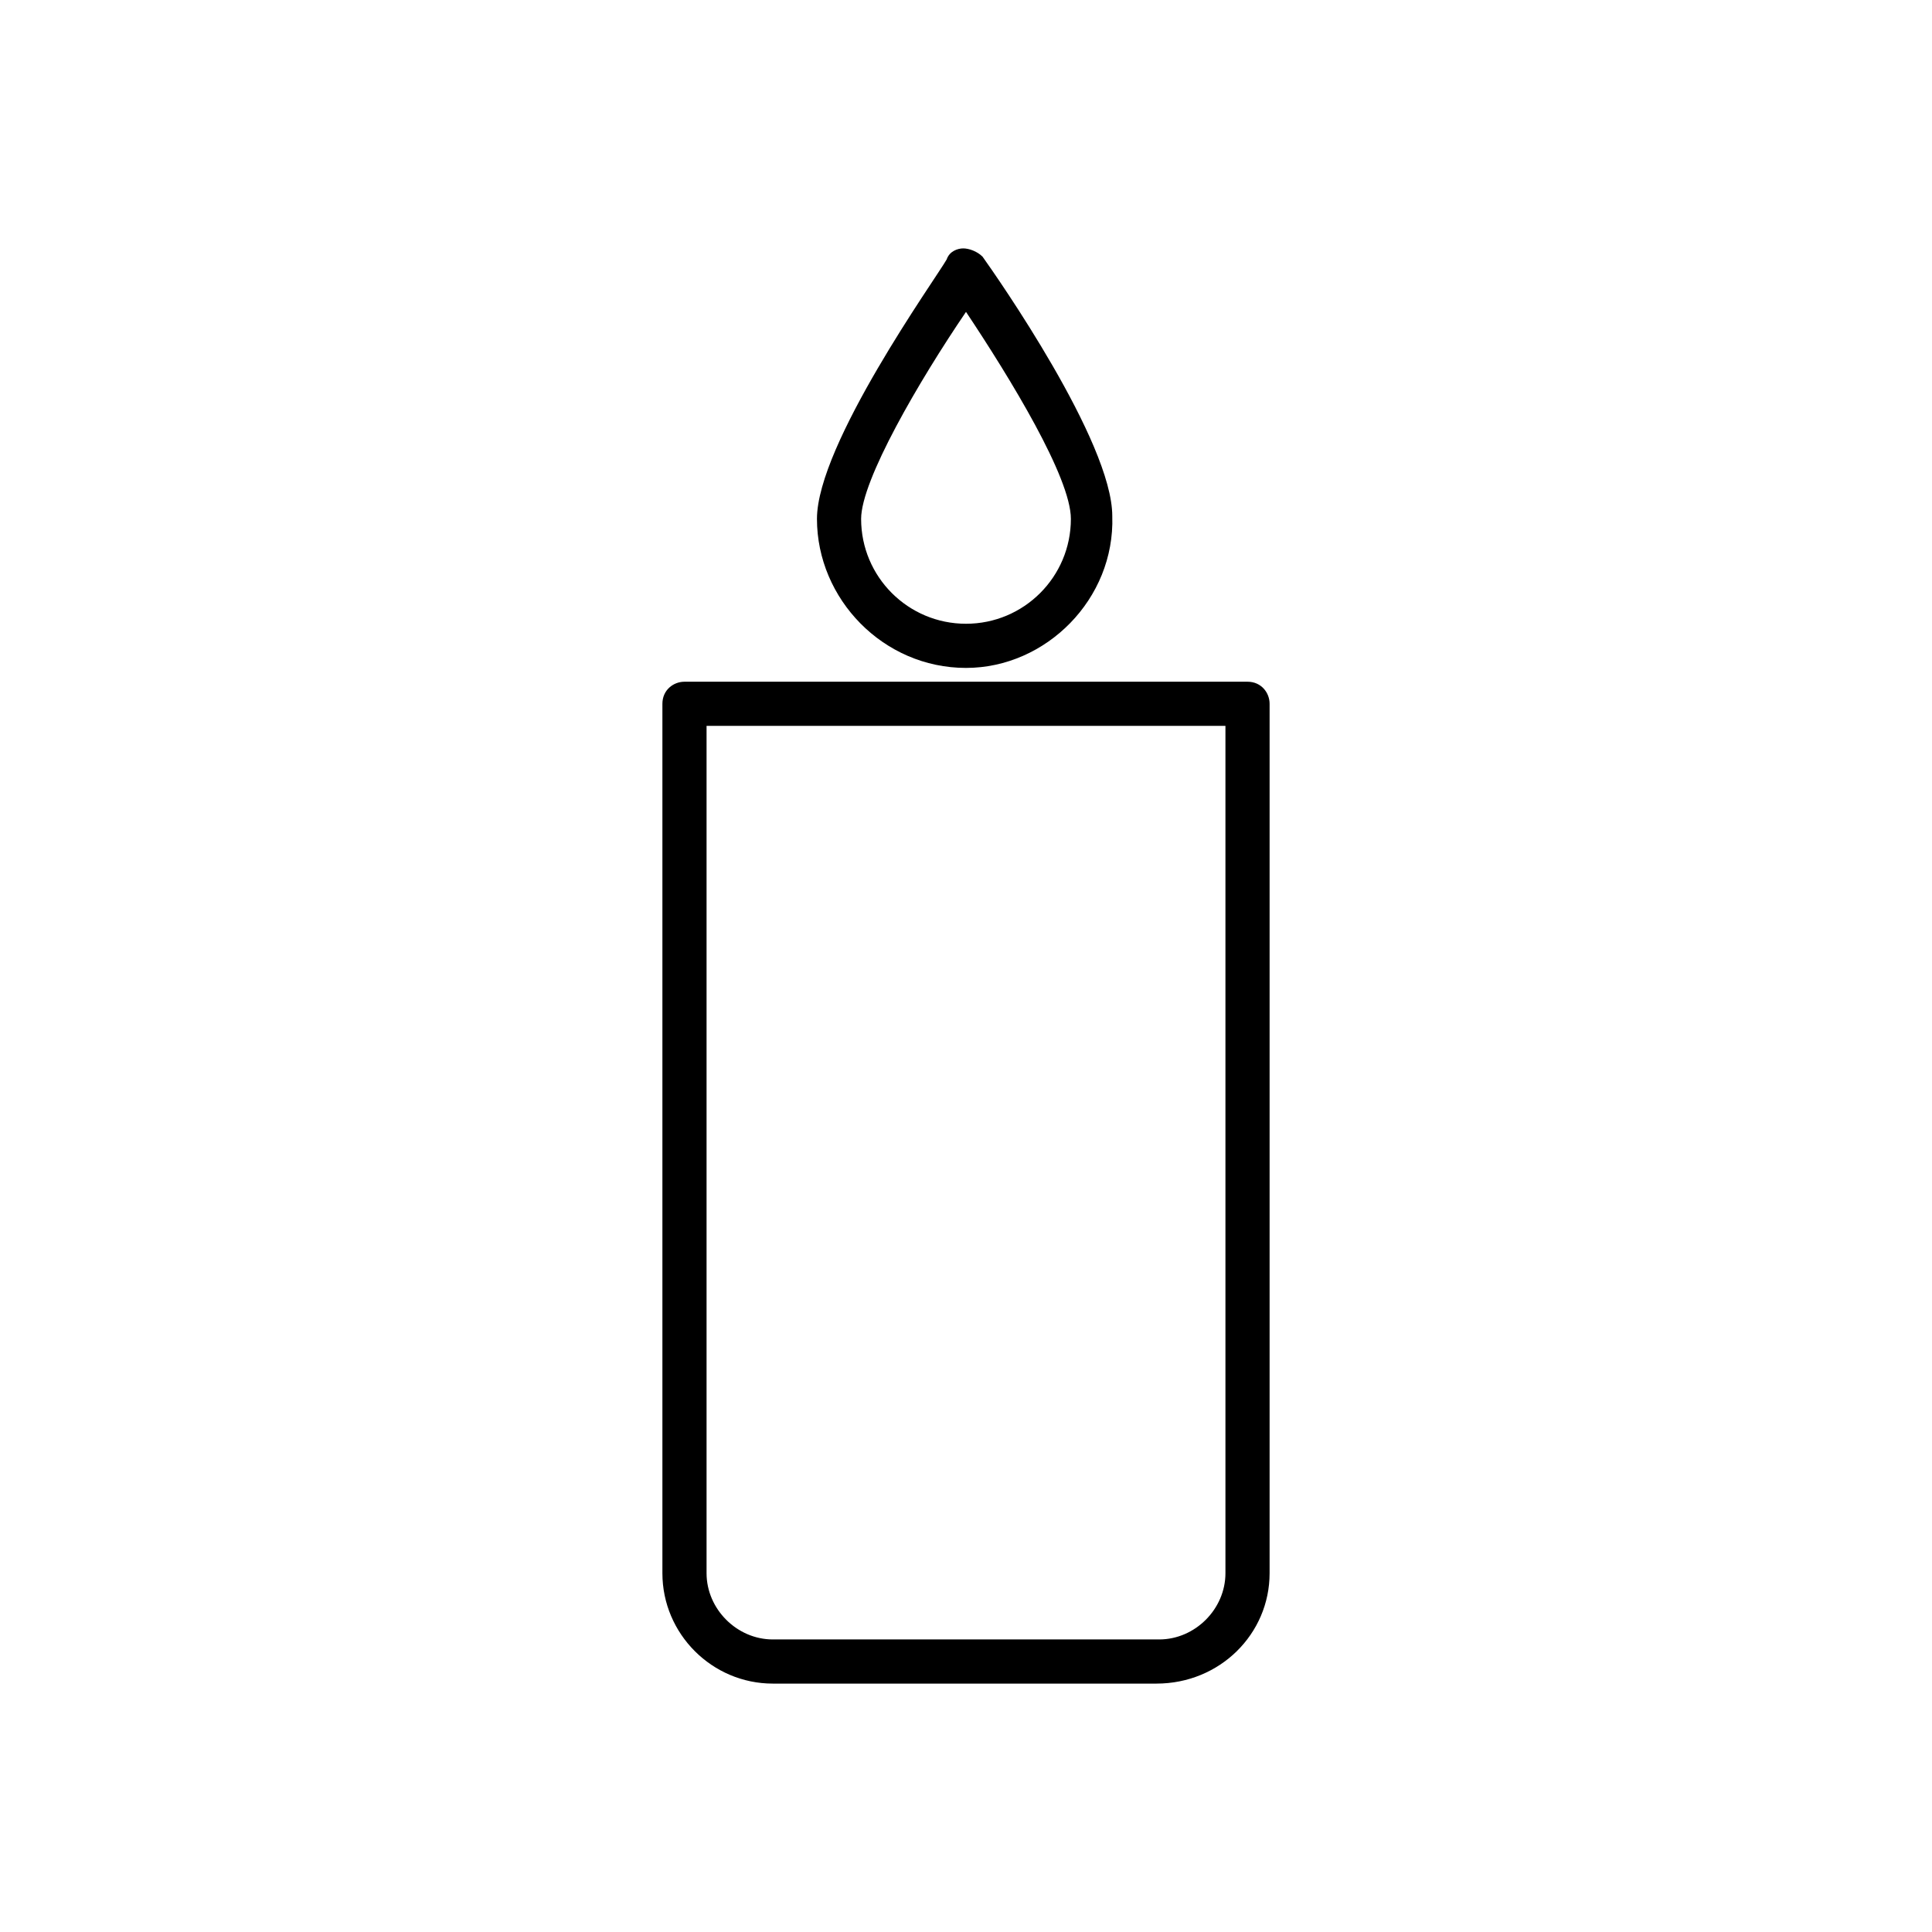 <?xml version="1.0" encoding="utf-8"?>
<!-- Generator: Adobe Illustrator 18.1.0, SVG Export Plug-In . SVG Version: 6.00 Build 0)  -->
<svg version="1.1" xmlns="http://www.w3.org/2000/svg" xmlns:xlink="http://www.w3.org/1999/xlink" x="0px" y="0px" width="70px"
	 height="70px" viewBox="0 0 70 70" enable-background="new 0 0 70 70" xml:space="preserve">
<g id="scent">
	<path d="M41.9,61H28c-2.2,0-4-1.8-4-4V25.5c0-0.5,0.4-0.8,0.8-0.8h20.4c0.5,0,0.8,0.4,0.8,0.8v31.5C46,59.2,44.2,61,41.9,61z
		 M25.6,26.3v30.7c0,1.3,1.1,2.4,2.4,2.4h14c1.3,0,2.4-1.1,2.4-2.4V26.3H25.6z M35,24.2c-3,0-5.4-2.5-5.4-5.4c0-2.7,4.3-8.7,4.7-9.4
		C34.4,9.1,34.7,9,34.9,9s0.5,0.1,0.7,0.3c0.5,0.7,4.7,6.7,4.7,9.4C40.4,21.7,37.9,24.2,35,24.2z M35,11.3c-1.7,2.5-3.8,6.1-3.8,7.5
		c0,2.1,1.7,3.8,3.8,3.8s3.8-1.7,3.8-3.8C38.8,17.3,36.6,13.7,35,11.3z"/>
</g>
</svg>
